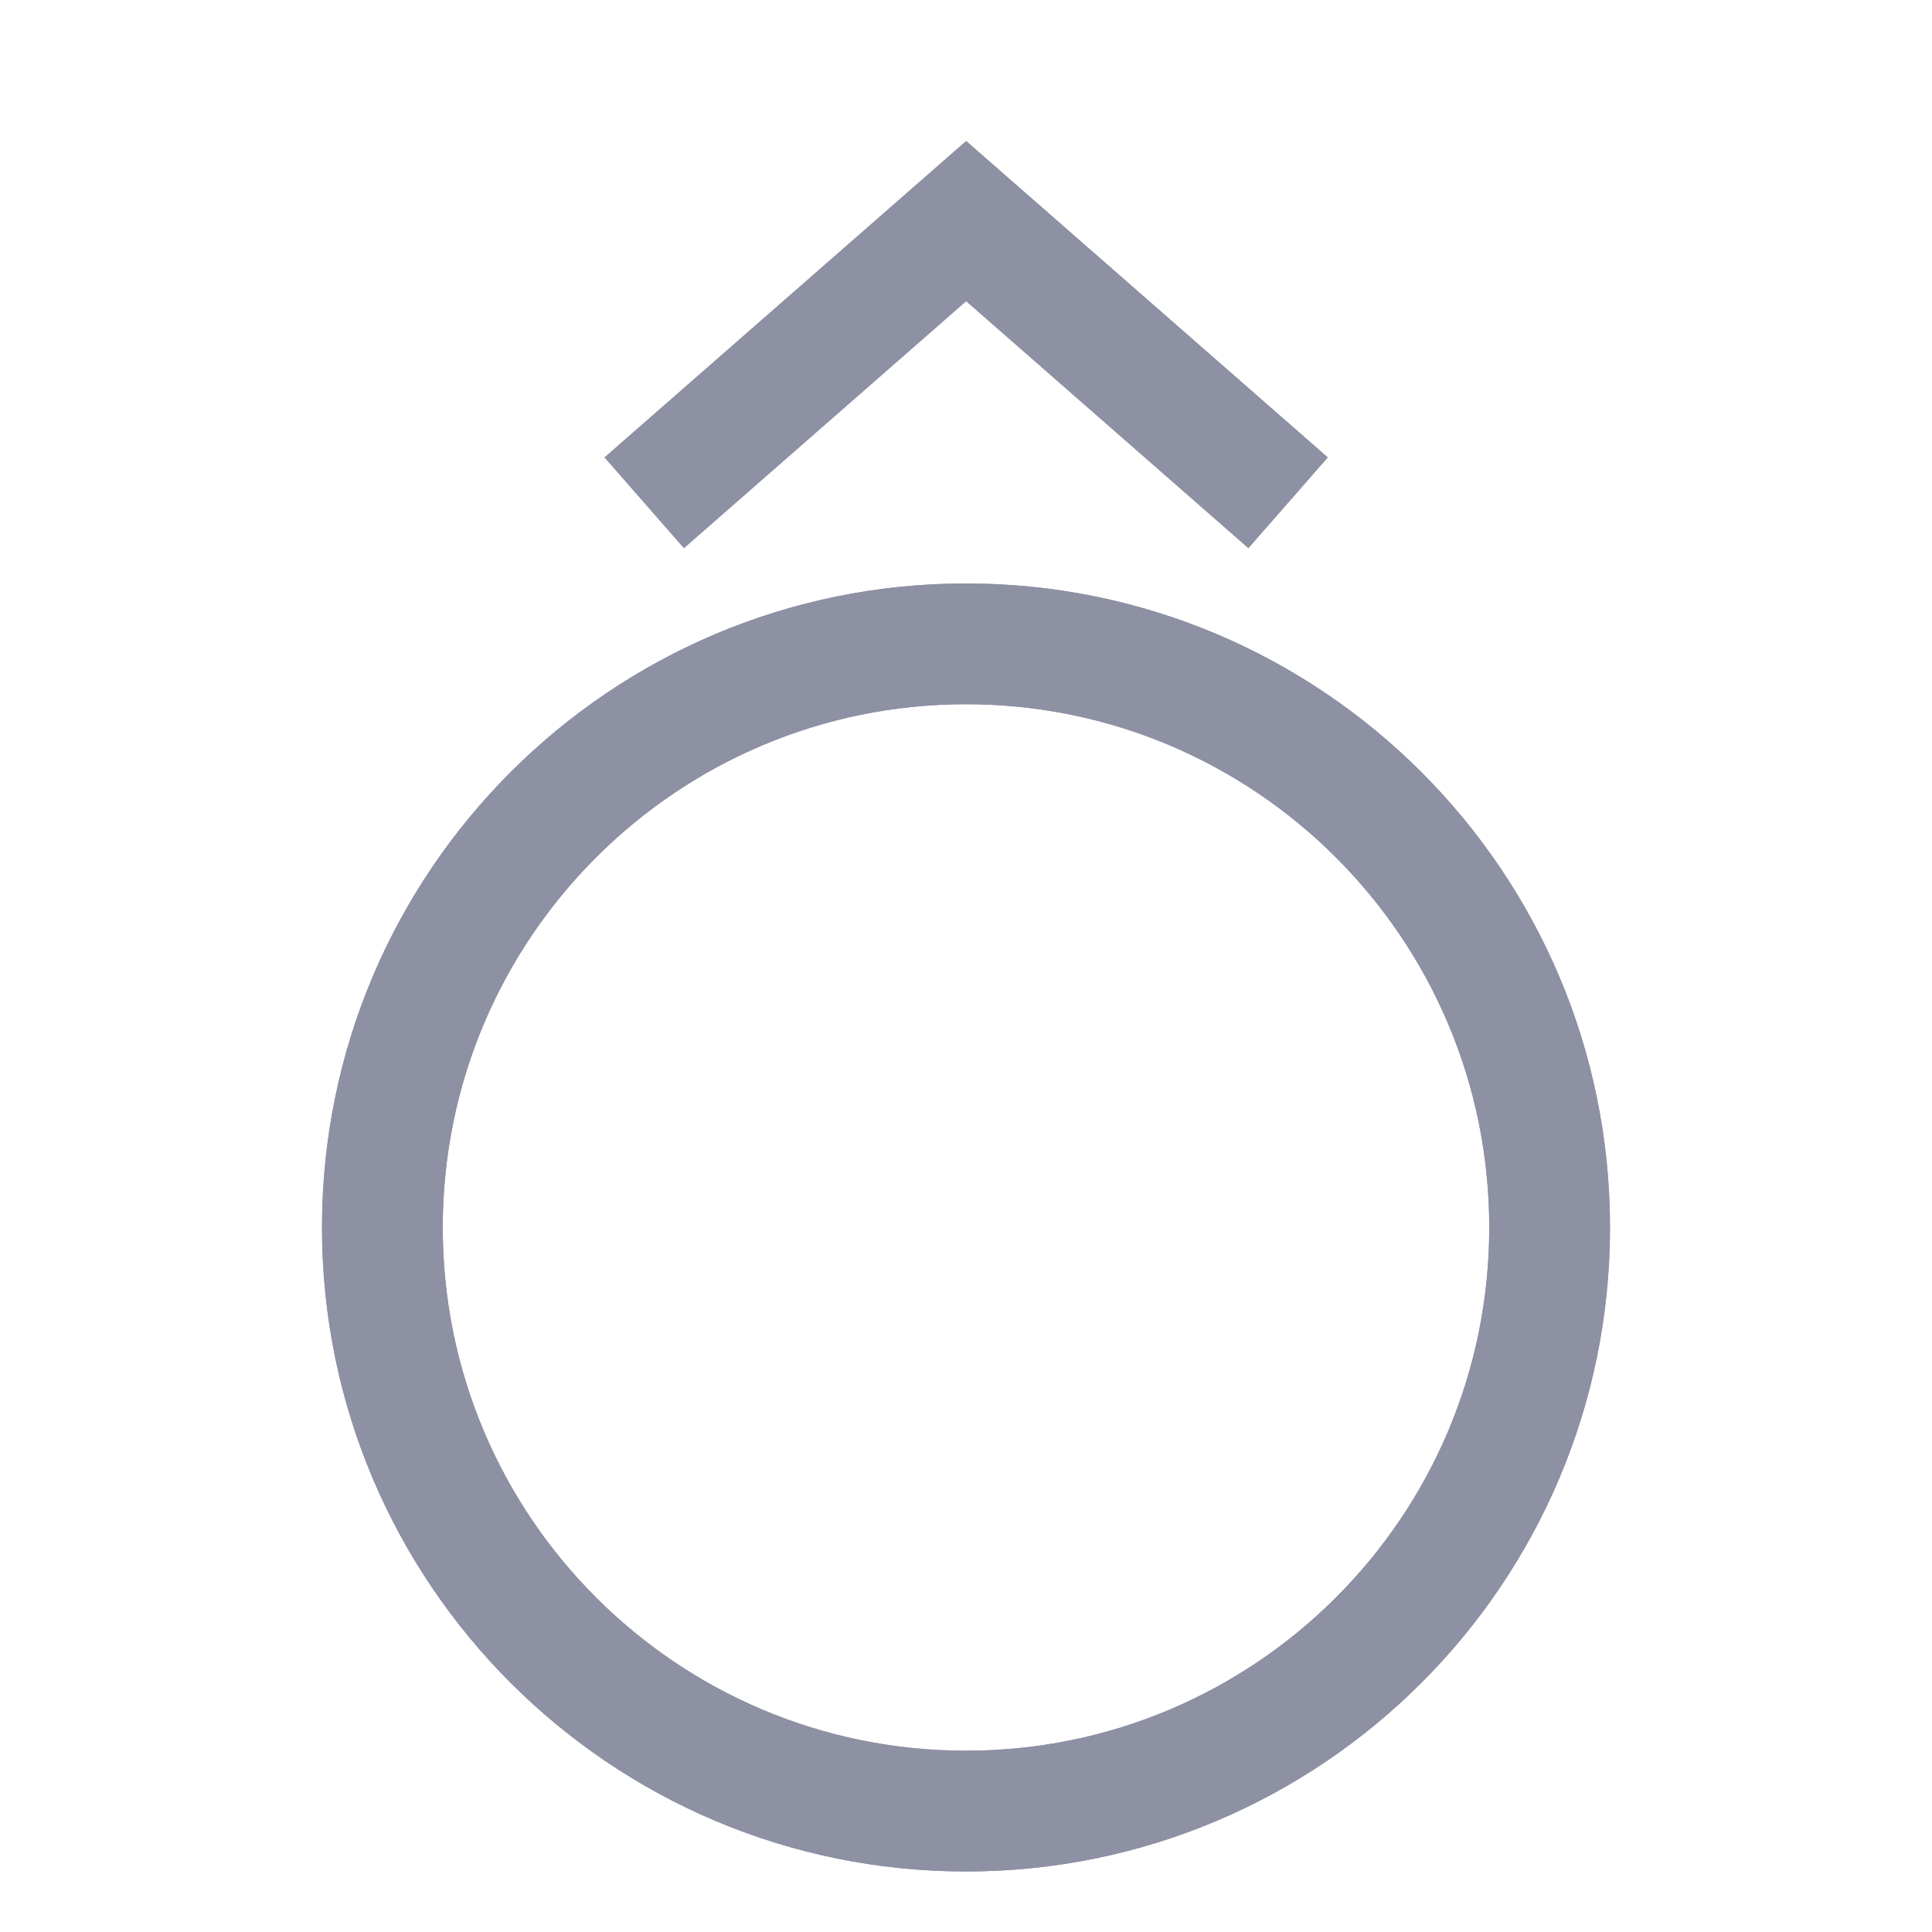 <svg xmlns="http://www.w3.org/2000/svg" width="24" height="24" viewBox="0 0 24 24" fill="none">
  <path fill-rule="evenodd" clip-rule="evenodd" d="M12 8.748C15.59 8.748 18.5 11.659 18.5 15.248C18.5 18.838 15.59 21.748 12 21.748C8.41 21.748 5.5 18.838 5.5 15.248C5.5 11.659 8.41 8.748 12 8.748ZM12 7.248C16.418 7.248 20 10.83 20 15.248C20 19.667 16.418 23.248 12 23.248C7.582 23.248 4 19.667 4 15.248C4 10.83 7.582 7.248 12 7.248Z" fill="#8E90A3"/>
  <path fill-rule="evenodd" clip-rule="evenodd" d="M12 8.748C15.59 8.748 18.5 11.659 18.5 15.248C18.5 18.838 15.59 21.748 12 21.748C8.41 21.748 5.5 18.838 5.5 15.248C5.5 11.659 8.41 8.748 12 8.748ZM12 7.248C16.418 7.248 20 10.83 20 15.248C20 19.667 16.418 23.248 12 23.248C7.582 23.248 4 19.667 4 15.248C4 10.83 7.582 7.248 12 7.248Z" fill="#8E90A3"/>
  <path fill-rule="evenodd" clip-rule="evenodd" d="M7.508 5.682L8.496 6.811L12.002 3.743L15.508 6.811L16.496 5.682L12.002 1.75L7.508 5.682Z" fill="#8E90A3"/>
</svg>
